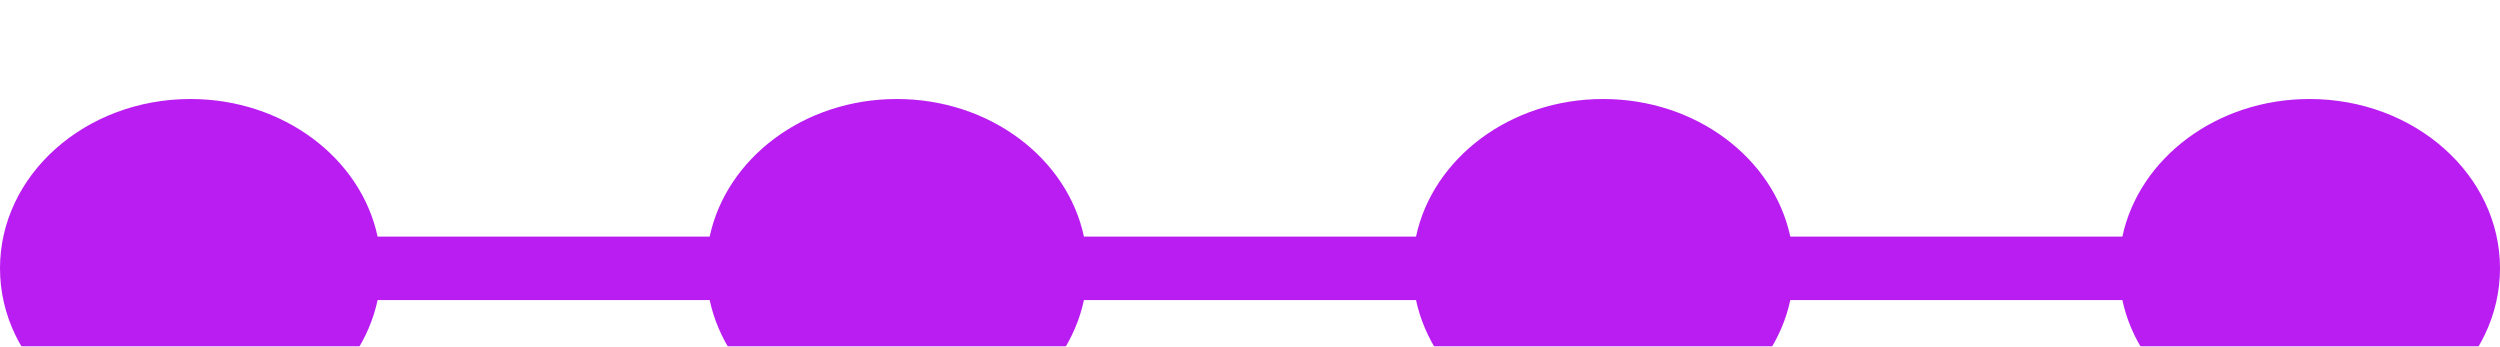 <svg width="101" height="14" viewBox="0 0 101 14" fill="none" xmlns="http://www.w3.org/2000/svg">
<g filter="url(#filter0_i_0_225)">
<path d="M0 6.84C3.71544e-07 10.618 3.445 13.681 7.695 13.681C11.452 13.681 14.58 11.287 15.255 8.123L28.671 8.123C29.346 11.287 32.474 13.68 36.231 13.68C39.988 13.68 43.116 11.287 43.791 8.123L57.207 8.123C57.883 11.287 61.011 13.68 64.767 13.68C68.524 13.68 71.652 11.287 72.328 8.123L85.744 8.123C86.42 11.287 89.548 13.681 93.305 13.681C97.554 13.681 101 10.618 101 6.84C101 3.063 97.554 5.4537e-05 93.305 5.48673e-05C89.548 5.51592e-05 86.42 2.393 85.744 5.558L72.328 5.558C71.652 2.393 68.524 0 64.767 0C61.011 4.37907e-07 57.883 2.393 57.207 5.558L43.791 5.558C43.116 2.393 39.988 2.8884e-06 36.231 3.32631e-06C32.474 3.76422e-06 29.346 2.393 28.671 5.558L15.255 5.558C14.58 2.393 11.452 6.1228e-05 7.695 6.15199e-05C3.445 6.18502e-05 -3.71544e-07 3.063 0 6.84Z" fill="#BA1DF1"/>
</g>
<defs>
<filter id="filter0_i_0_225" x="0" y="0" width="101" height="17.708" filterUnits="userSpaceOnUse" color-interpolation-filters="sRGB">
<feFlood flood-opacity="0" result="BackgroundImageFix"/>
<feBlend mode="normal" in="SourceGraphic" in2="BackgroundImageFix" result="shape"/>
<feColorMatrix in="SourceAlpha" type="matrix" values="0 0 0 0 0 0 0 0 0 0 0 0 0 0 0 0 0 0 127 0" result="hardAlpha"/>
<feOffset dy="4"/>
<feGaussianBlur stdDeviation="2"/>
<feComposite in2="hardAlpha" operator="arithmetic" k2="-1" k3="1"/>
<feColorMatrix type="matrix" values="0 0 0 0 0 0 0 0 0 0 0 0 0 0 0 0 0 0 0.25 0"/>
<feBlend mode="normal" in2="shape" result="effect1_innerShadow_0_225"/>
</filter>
</defs>
</svg>
